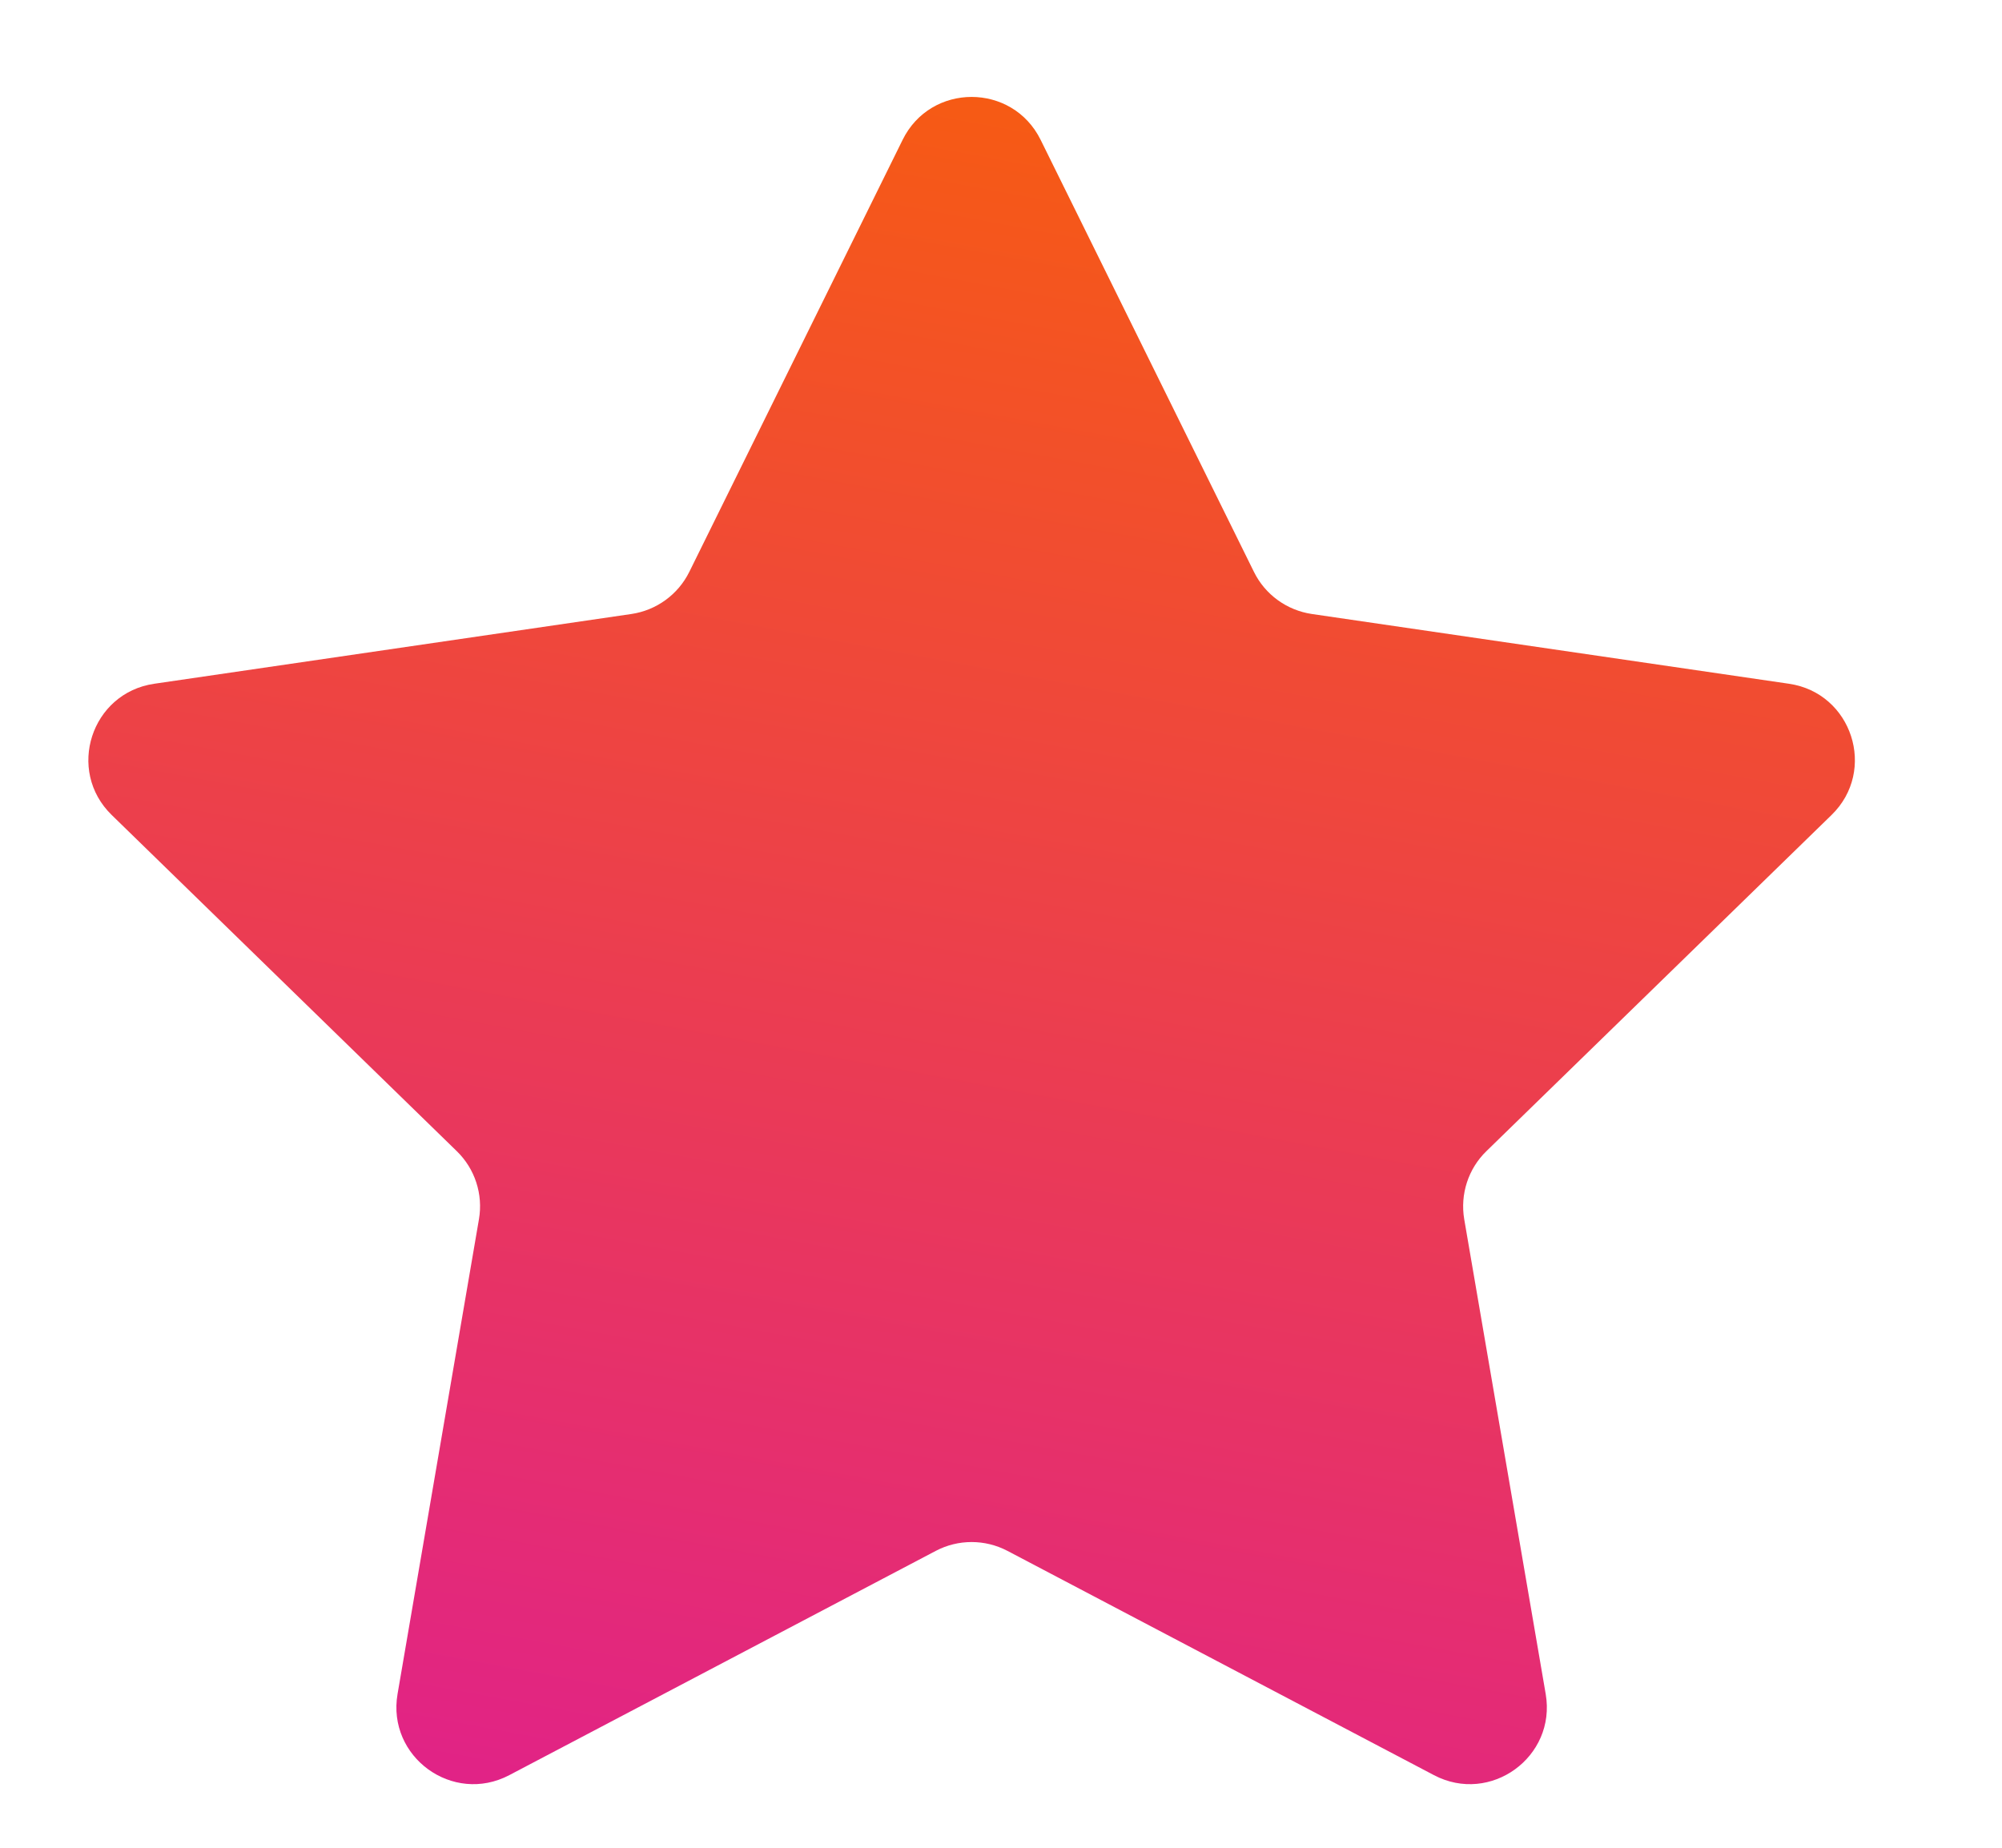 <svg width="26" height="24" viewBox="0 0 26 24" fill="none" xmlns="http://www.w3.org/2000/svg">
<path d="M11.722 1.817C12.088 1.073 13.148 1.073 13.515 1.817L16.285 7.428C16.43 7.723 16.712 7.927 17.037 7.975L23.233 8.881C24.053 9 24.38 10.008 23.786 10.586L19.304 14.952C19.068 15.181 18.961 15.512 19.016 15.837L20.074 22.003C20.214 22.82 19.356 23.443 18.623 23.057L13.084 20.144C12.792 19.991 12.444 19.991 12.153 20.144L6.614 23.057C5.88 23.443 5.023 22.82 5.163 22.003L6.22 15.837C6.276 15.512 6.168 15.181 5.932 14.952L1.451 10.586C0.857 10.008 1.184 9 2.004 8.881L8.2 7.975C8.525 7.927 8.806 7.723 8.952 7.428L11.722 1.817Z" fill="url(#paint0_linear_1256_4428)"/>
<defs>
<linearGradient id="paint0_linear_1256_4428" x1="7.027" y1="24.453" x2="12.102" y2="-2.876" gradientUnits="userSpaceOnUse">
<stop stop-color="#E0208C"/>
<stop offset="1" stop-color="#FA6400"/>
</linearGradient>
</defs>
</svg>
